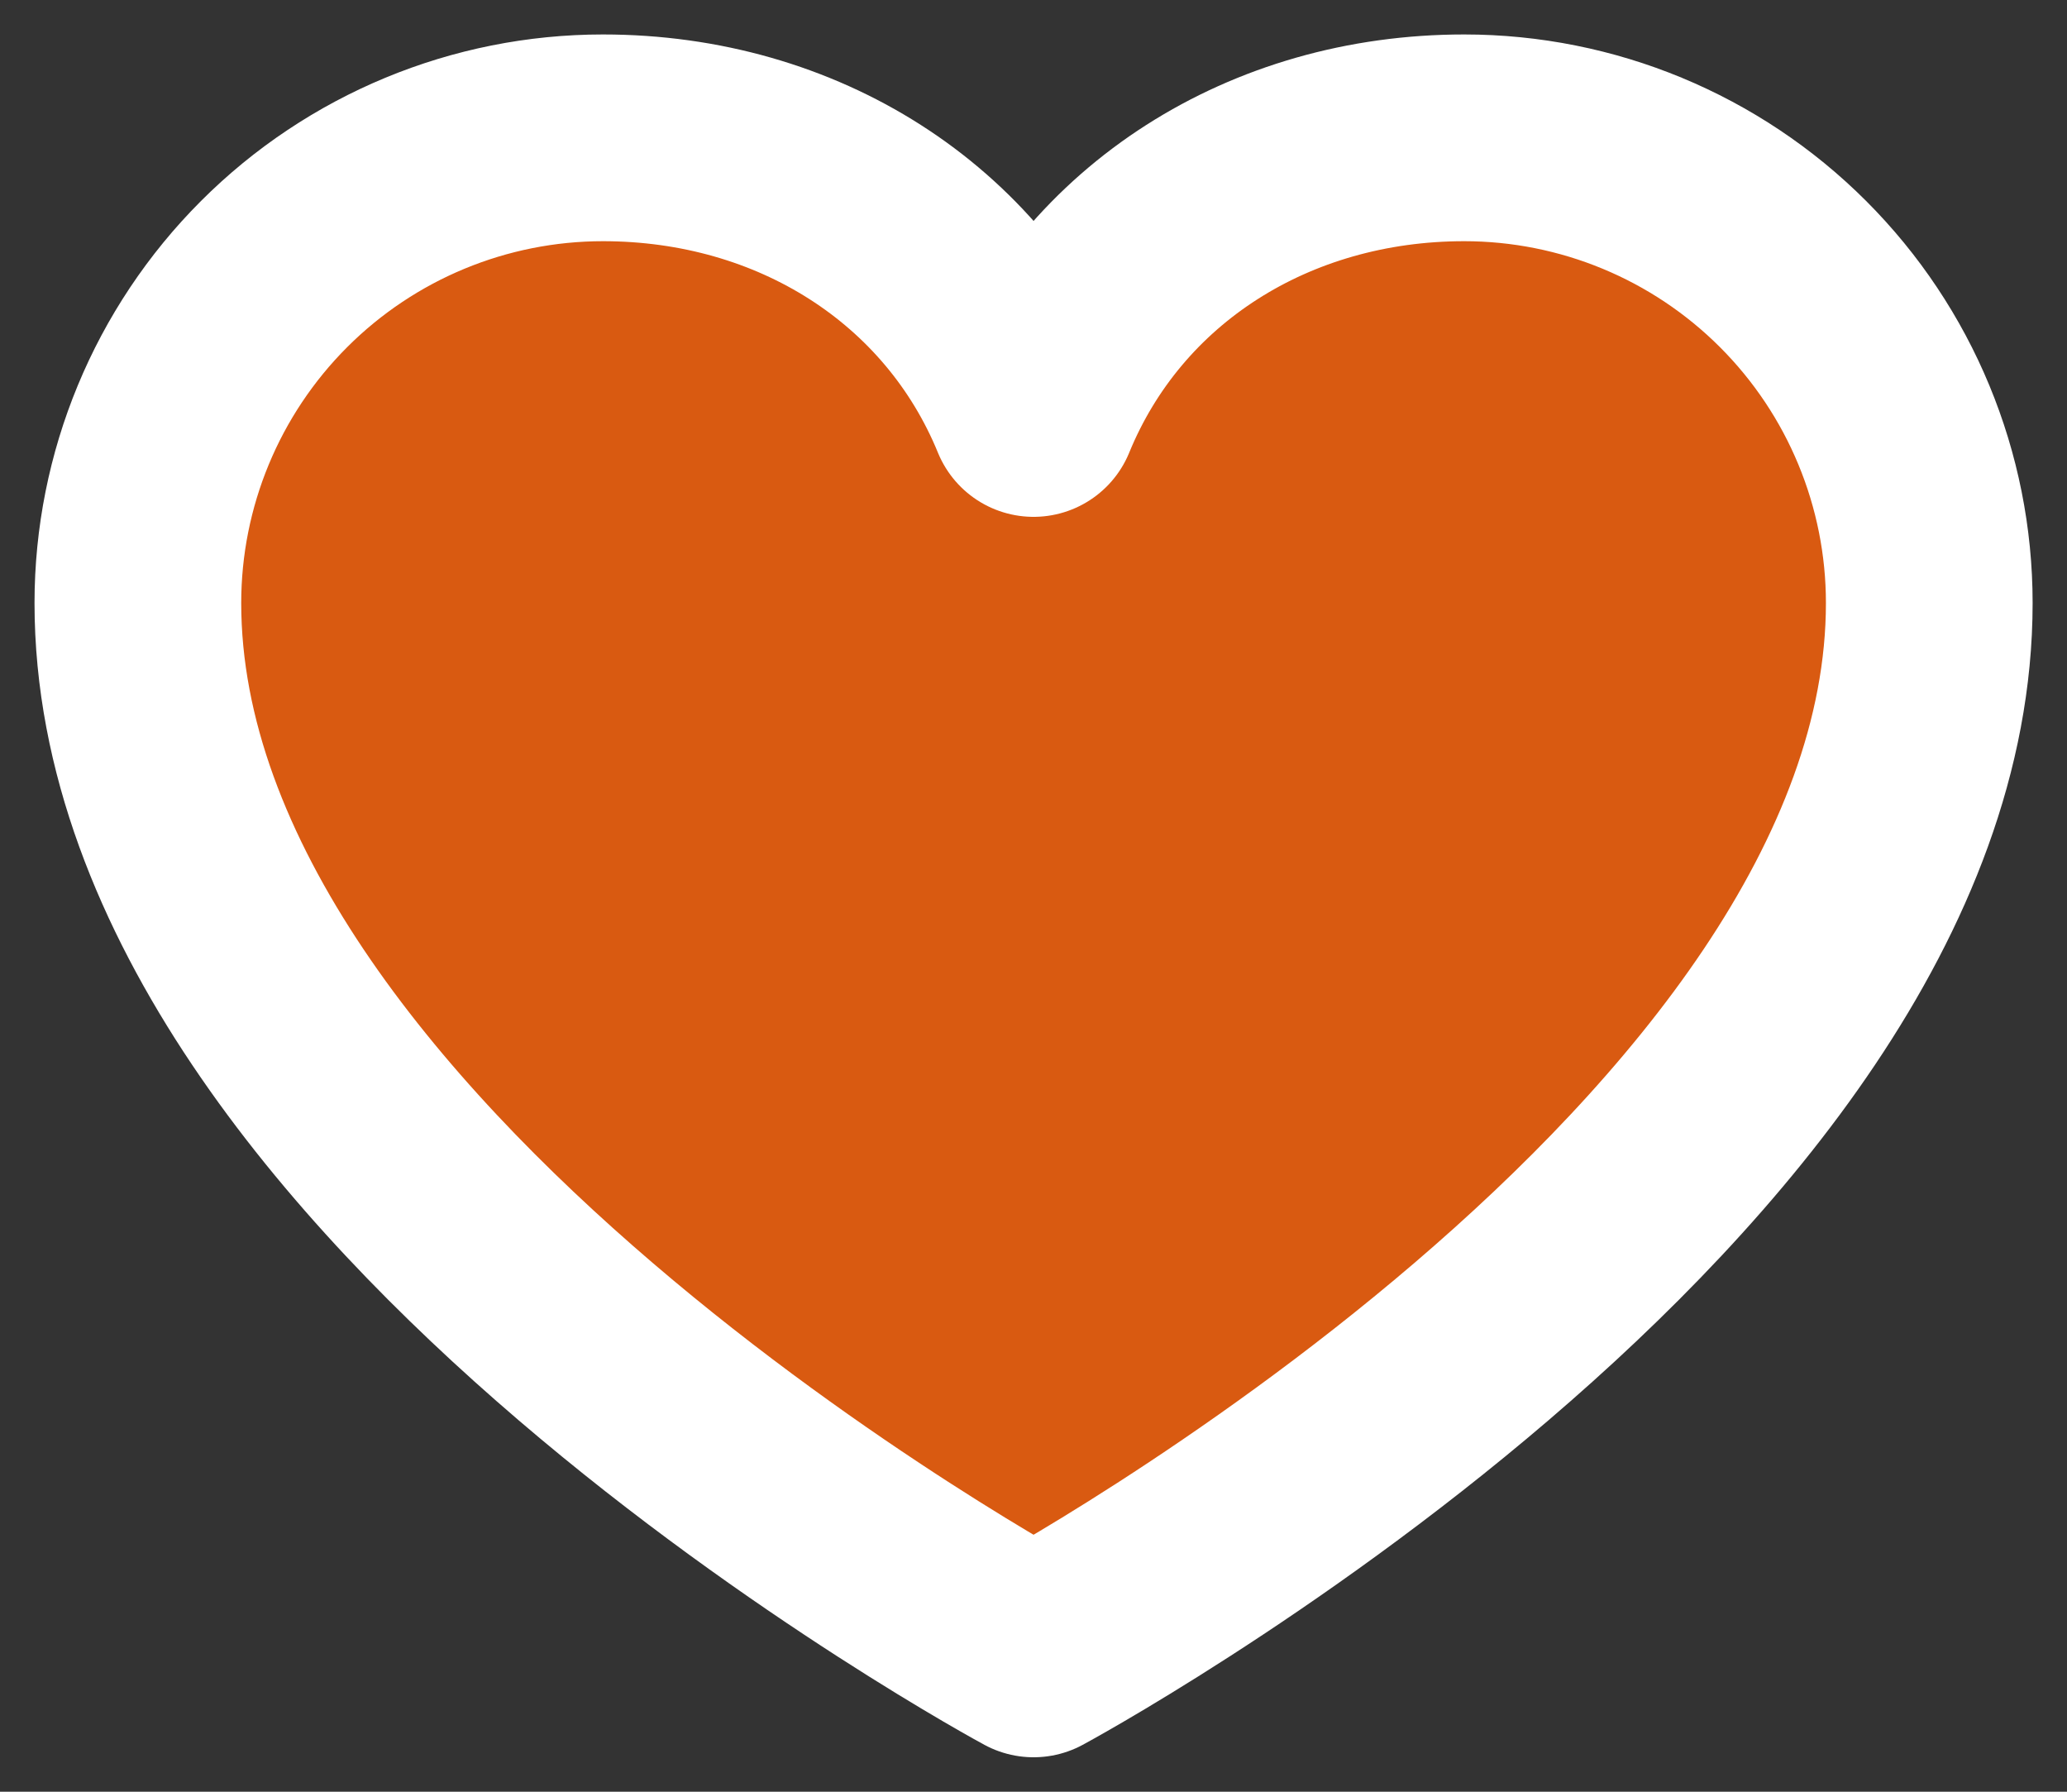 <svg width="30" height="26" viewBox="0 0 30 26" fill="none" xmlns="http://www.w3.org/2000/svg">
<rect x="0" y="0" width="30" height="26" fill="#333333" stroke="none"/>
<path id="Vector" d="M15.001 24C15.001 24 2.001 17 2.001 8.75C2.001 6.96 2.712 5.243 3.978 3.977C5.244 2.711 6.961 2 8.751 2C11.575 2 13.993 3.539 15.001 6C16.009 3.539 18.427 2 21.251 2C23.041 2 24.758 2.711 26.024 3.977C27.29 5.243 28.001 6.96 28.001 8.75C28.001 17 15.001 24 15.001 24Z" fill="#D95A11" stroke="white" stroke-width="3" stroke-linecap="round" stroke-linejoin="round"/>
</svg>
